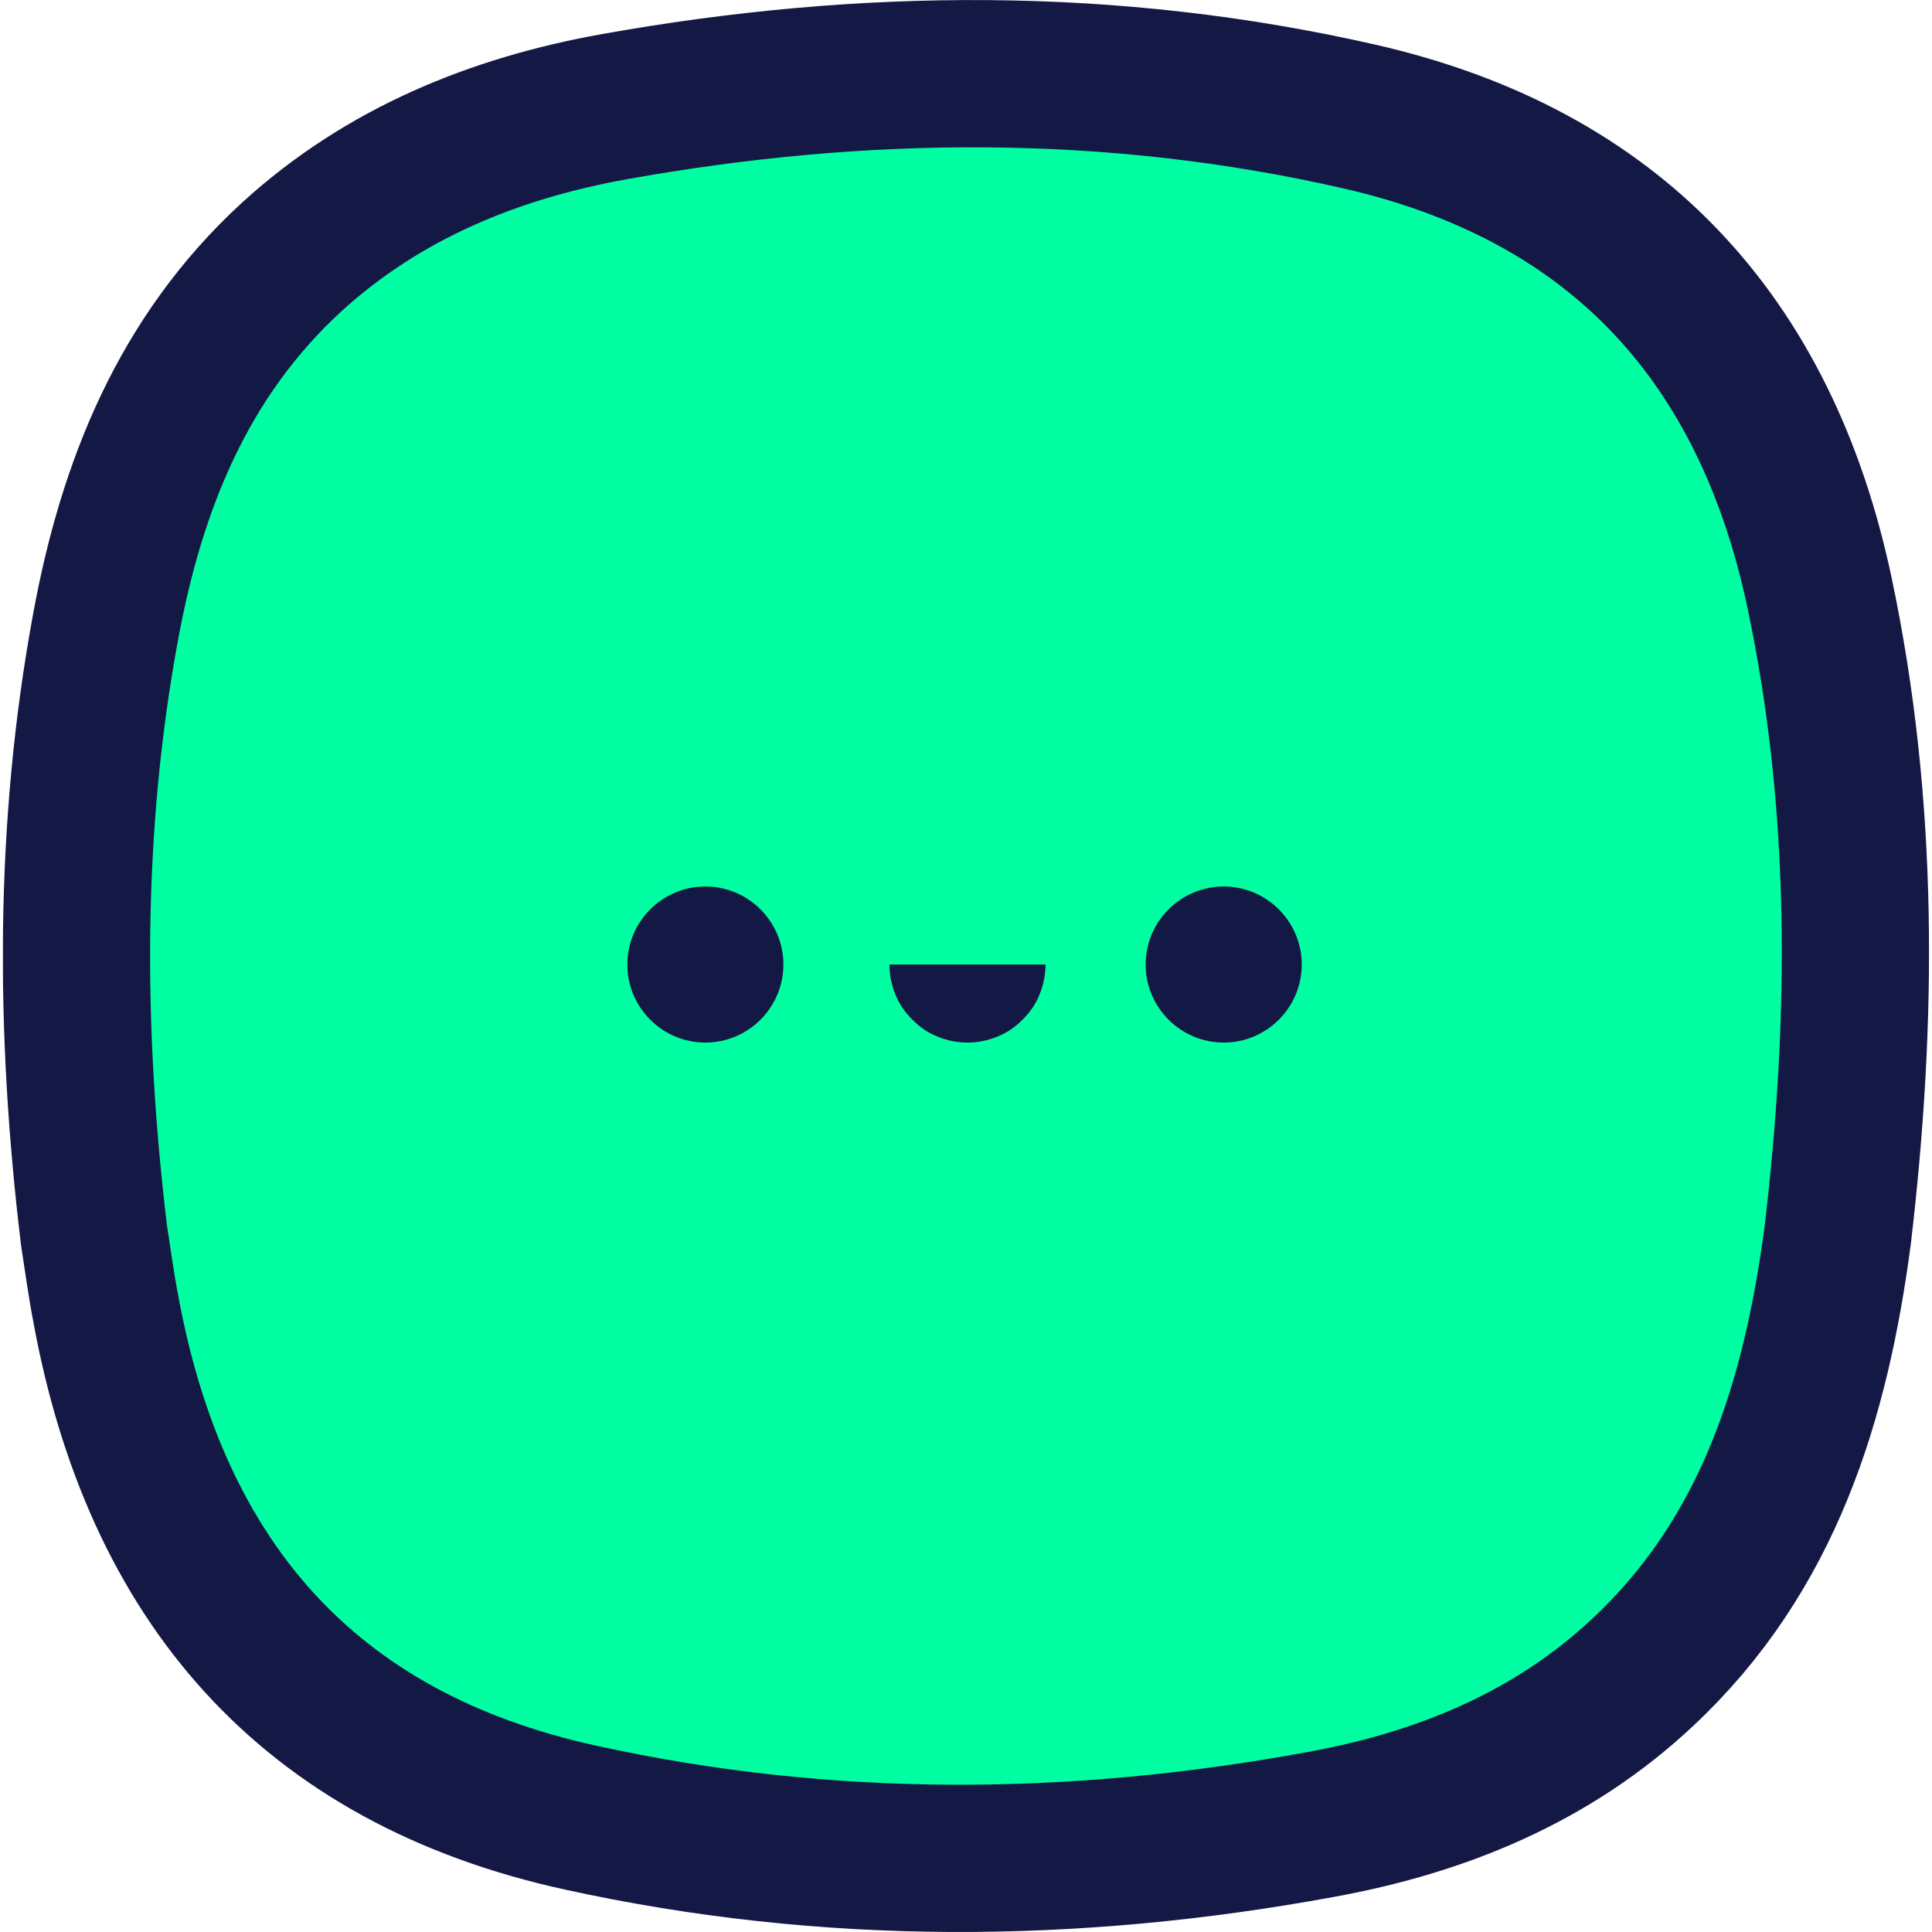 <svg version="1.2" xmlns="http://www.w3.org/2000/svg" viewBox="0 0 654 656" width="40" height="40">
	<title>bit-assist-svg</title>
	<defs>
		<clipPath clipPathUnits="userSpaceOnUse" id="cp1">
			<path d="m0 0h654v656h-654z"/>
		</clipPath>
	</defs>
	<style>
		.s0 { fill: #00ffa3;stroke: #141844;stroke-width: 50 } 
		.s1 { fill: #141844 } 
	</style>
	<g id="Clip-Path" clip-path="url(#cp1)">
		<g id="Layer">
			<path id="Layer" class="s0" d="m623 419.3c-7.4 56-23.3 108.4-66.2 148.5-30.9 29-68.7 44.3-109.4 51.7-83.7 15.4-167.7 16-251.1-2.3-93.1-20.3-144.5-80.7-161.4-172.9-1.6-8.3-2.7-16.7-4-25-8.3-69.1-8.7-138.1 4-206.7 8.8-47.8 26.3-91.5 63.1-125.3 31.2-28.5 69-43.8 109.7-51.1 84.4-15.1 169-15.8 253 3.4 86.7 19.8 137.8 75.3 156.1 161.6 15.3 72.3 14.8 145.1 6.2 218.1z"/>
			<path id="Layer" class="s1" d="m238.5 354c-14.6 0-26.5-11.9-26.5-26.5 0-14.6 11.9-26.5 26.5-26.5 14.6 0 26.5 11.9 26.5 26.5 0 14.6-11.9 26.5-26.5 26.5z"/>
			<path id="Layer" class="s1" d="m414.5 354c-14.6 0-26.5-11.9-26.5-26.5 0-14.6 11.9-26.5 26.5-26.5 14.6 0 26.5 11.9 26.5 26.5 0 14.6-11.9 26.5-26.5 26.5z"/>
			<path id="Layer" class="s1" d="m354 327.5c0 3.5-0.7 6.9-2 10.1-1.3 3.3-3.3 6.2-5.8 8.6-2.4 2.5-5.3 4.5-8.6 5.8-3.2 1.3-6.6 2-10.1 2-3.5 0-6.9-0.7-10.1-2-3.3-1.3-6.2-3.3-8.6-5.8-2.5-2.4-4.5-5.3-5.8-8.6-1.3-3.2-2-6.6-2-10.1h26.5z"/>
		</g>
	</g>
</svg>